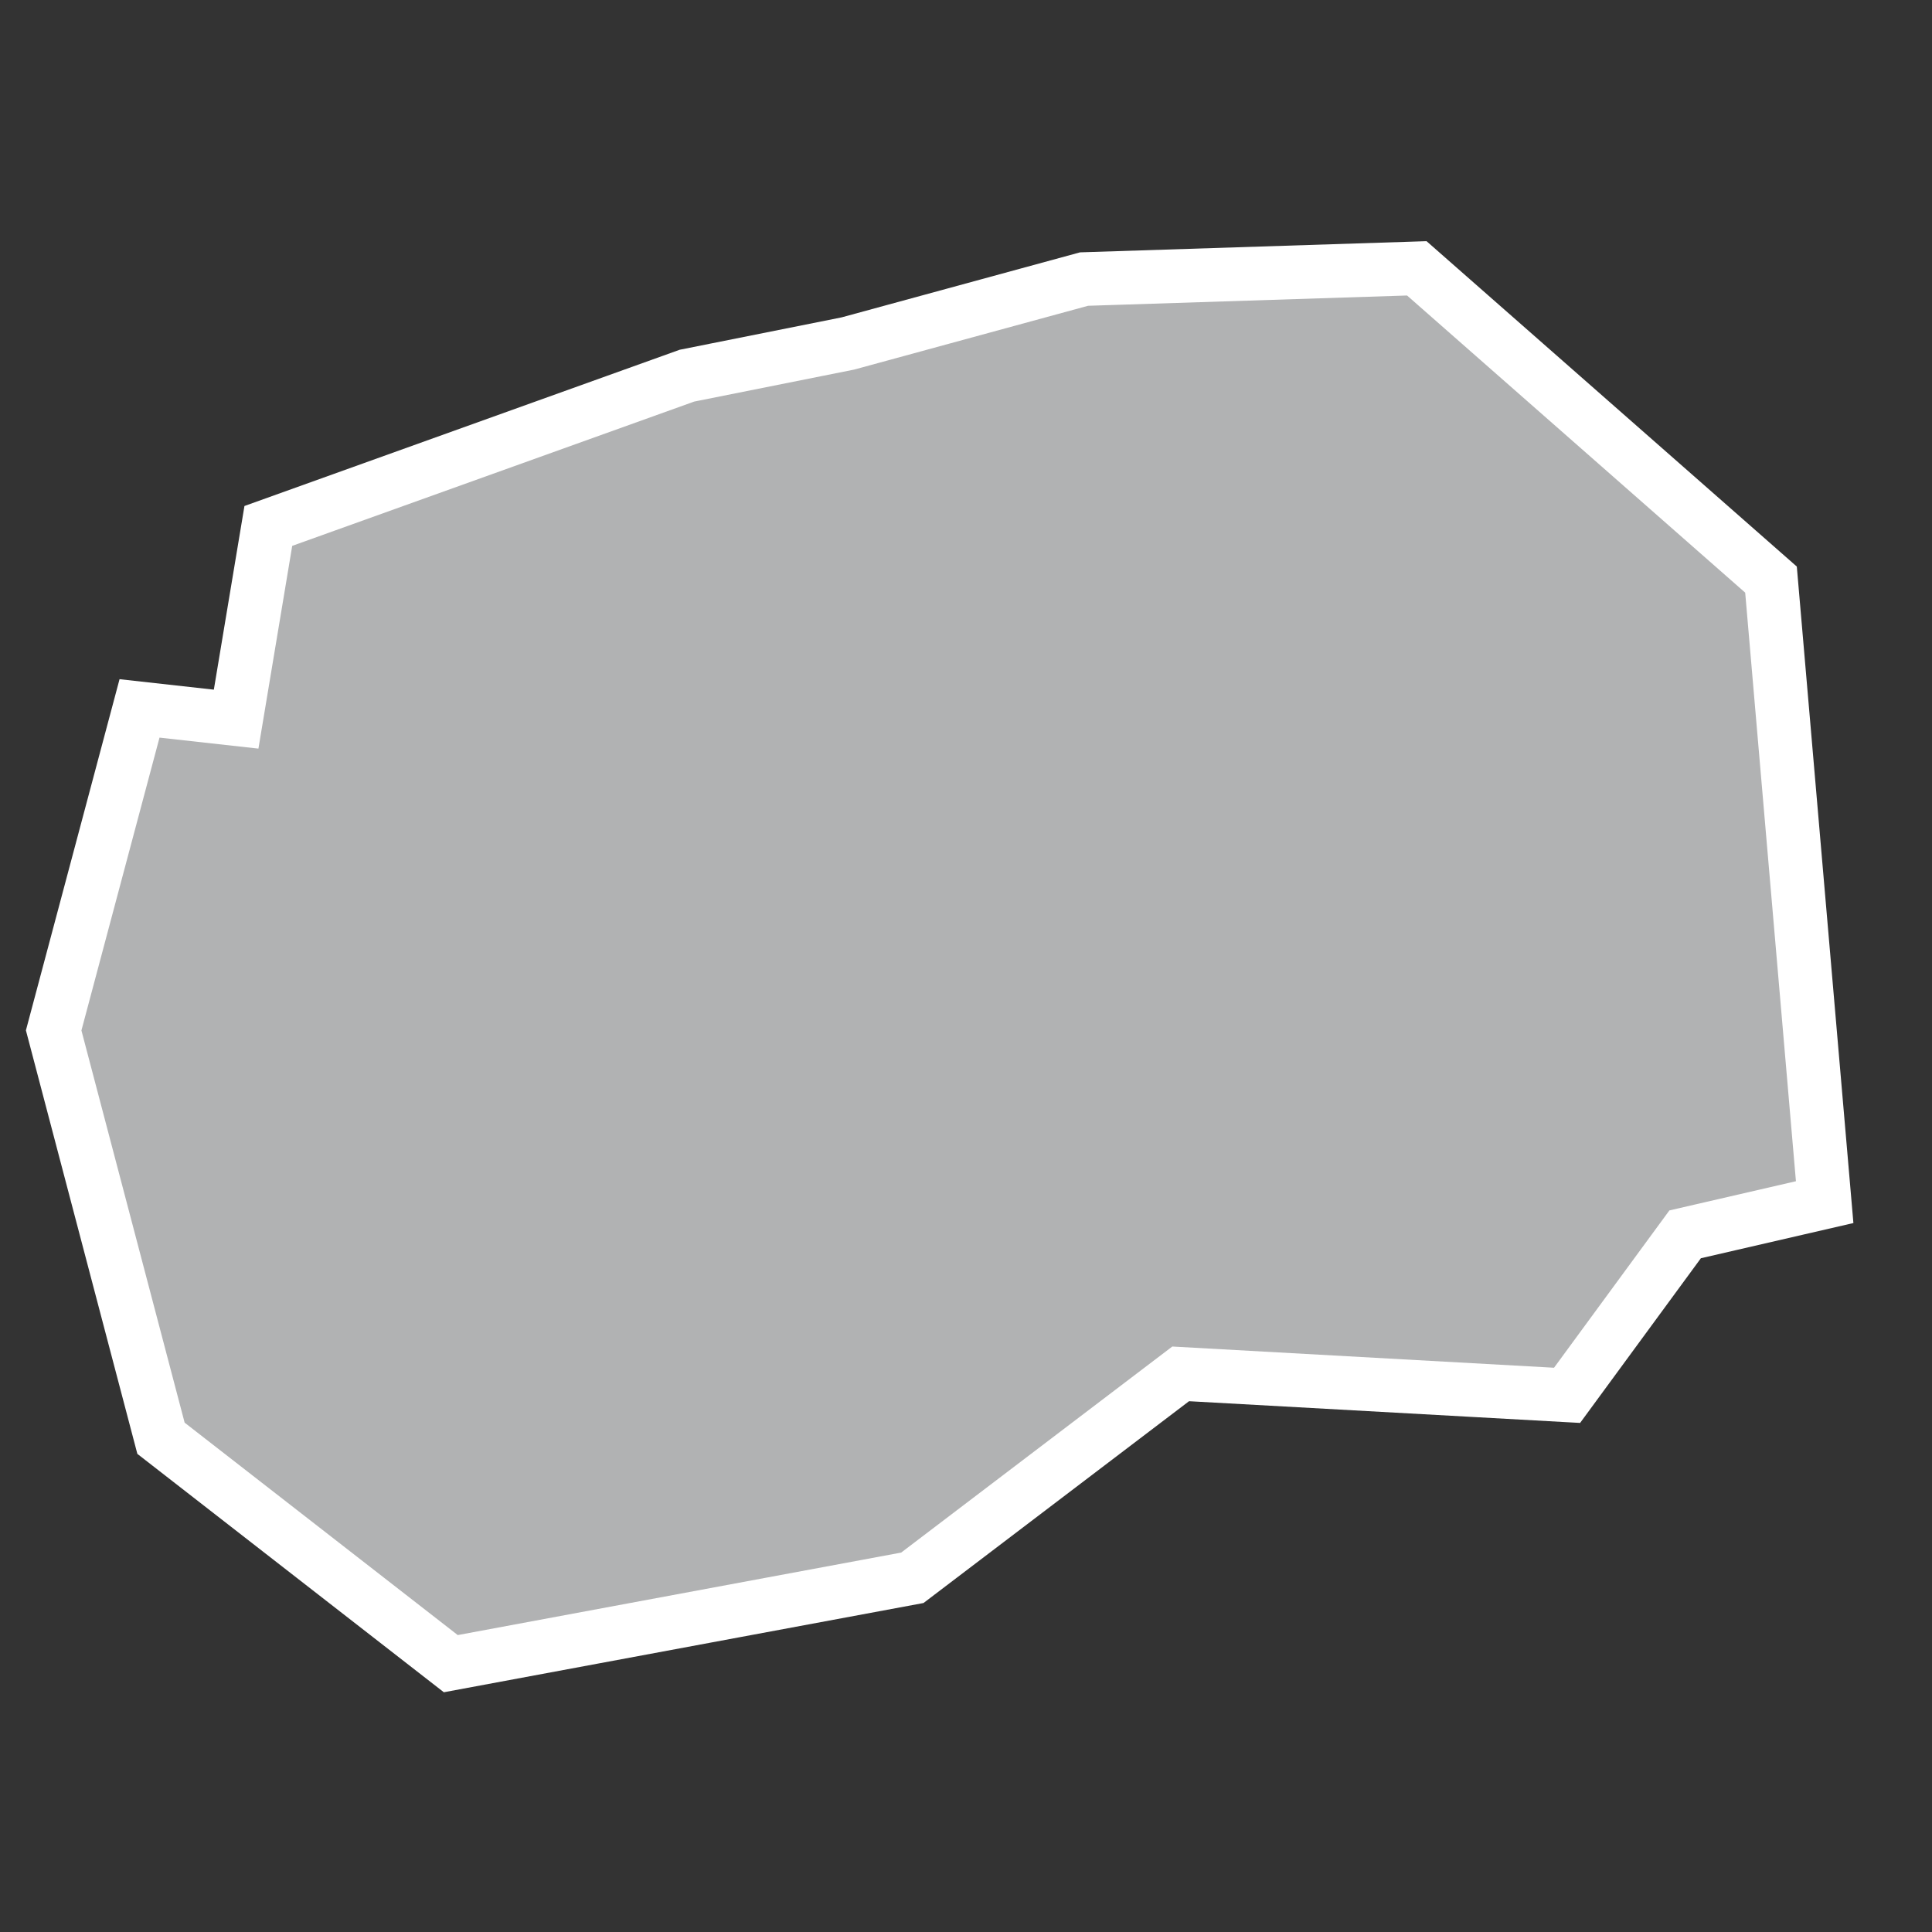 <?xml version="1.0" encoding="utf-8"?>
<!-- Generator: Adobe Illustrator 21.1.0, SVG Export Plug-In . SVG Version: 6.00 Build 0)  -->
<svg version="1.1" id="Layer_1" xmlns="http://www.w3.org/2000/svg" xmlns:xlink="http://www.w3.org/1999/xlink" x="0px" y="0px"
	 viewBox="0 0 18 18" style="enable-background:new 0 0 18 18;" xml:space="preserve">
<rect x="0" y="0" width="18" height="18" fill="#333333" stroke="none"/>
<style type="text/css">
	.st0{fill:#B1B2B3;stroke:#FFFFFF;stroke-width:0.5;}
</style>
<title>MK</title>
<desc>Created with Sketch.</desc>
<g id="Map-countries">
	<g id="Artboard" transform="translate(-1450, -940)">
		<polygon id="MK" class="st0" points="1451.3,946.6 1452.2,946.7 1452.5,944.9 1456.4,943.5 1457.9,943.2 1460.1,942.6 
			1463.2,942.5 1466.5,945.4 1467,951.2 1465.7,951.5 1464.6,953 1461,952.8 1458.5,954.7 1454.2,955.5 1451.5,953.4 1450.5,949.6 
					"/>
	</g>
</g>
</svg>
